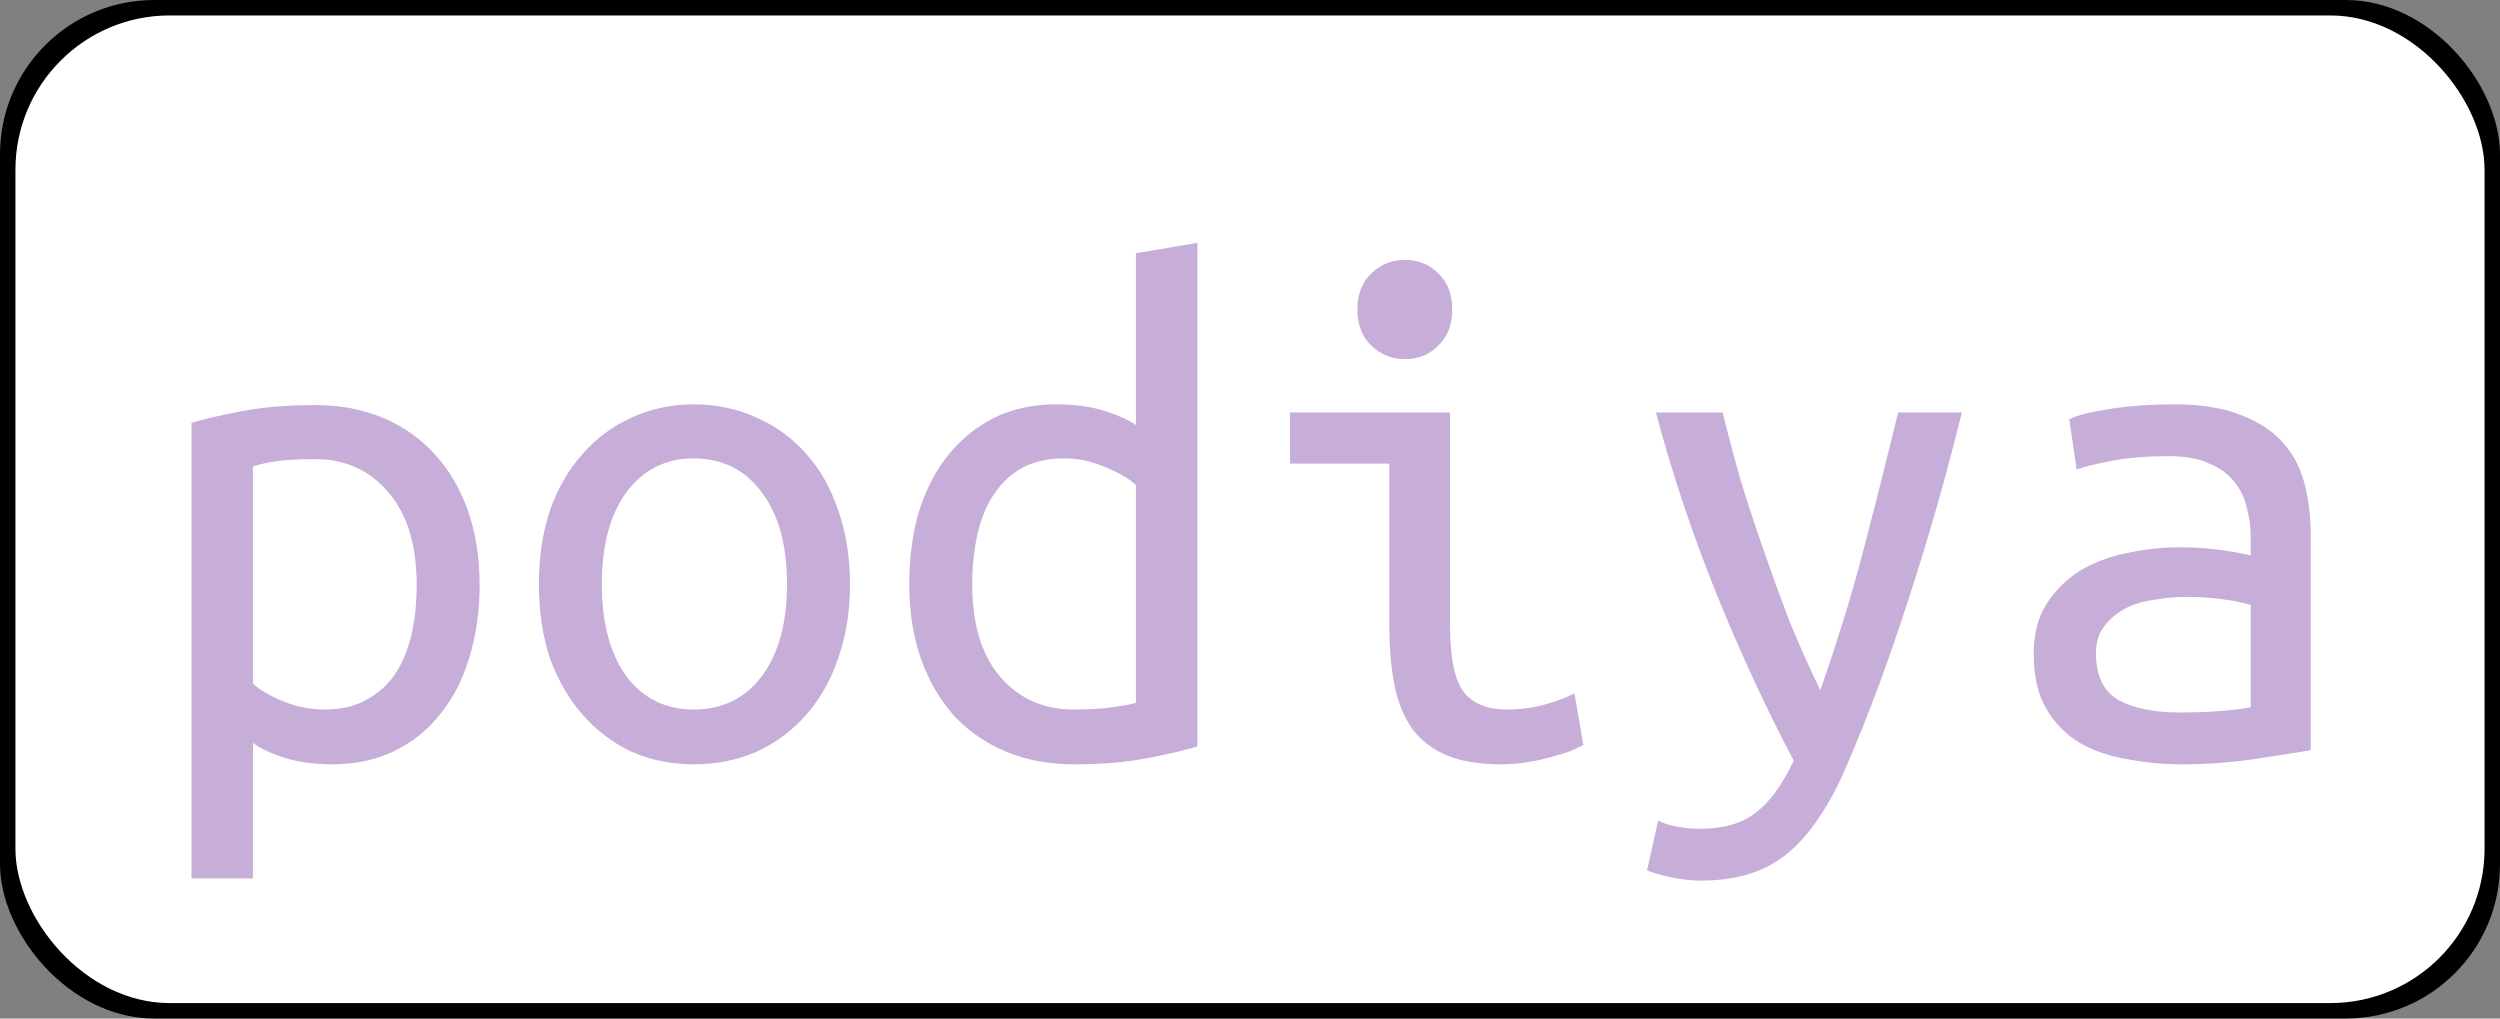 <svg width="162" height="66" viewBox="0 0 162 66" fill="none" xmlns="http://www.w3.org/2000/svg">
<rect x="0" y="0" width="162" height="66" fill="#808080" stroke="none"/>
<g clip-path="url(#clip0_246_2500)">
<rect width="162" height="66" rx="10" fill="black"/>
<rect x="1" y="1" width="160" height="64" rx="10" fill="white"/>
<path d="M27 37.912C27 35.32 26.392 33.32 25.176 31.912C23.96 30.472 22.376 29.752 20.424 29.752C19.336 29.752 18.472 29.8 17.832 29.896C17.224 29.992 16.744 30.104 16.392 30.232V44.296C16.84 44.712 17.496 45.096 18.36 45.448C19.224 45.8 20.12 45.976 21.048 45.976C22.104 45.976 23 45.768 23.736 45.352C24.504 44.936 25.128 44.376 25.608 43.672C26.088 42.936 26.44 42.088 26.664 41.128C26.888 40.136 27 39.064 27 37.912ZM31.08 37.912C31.08 39.608 30.856 41.176 30.408 42.616C29.992 44.024 29.368 45.24 28.536 46.264C27.736 47.288 26.744 48.088 25.56 48.664C24.376 49.24 23.032 49.528 21.528 49.528C20.344 49.528 19.304 49.384 18.408 49.096C17.512 48.808 16.84 48.488 16.392 48.136V56.92H12.408V27.4C13.272 27.144 14.376 26.888 15.72 26.632C17.096 26.376 18.664 26.248 20.424 26.248C22.024 26.248 23.48 26.52 24.792 27.064C26.104 27.608 27.224 28.392 28.152 29.416C29.08 30.408 29.8 31.624 30.312 33.064C30.824 34.504 31.08 36.12 31.08 37.912ZM55.08 37.864C55.08 39.624 54.824 41.224 54.312 42.664C53.832 44.072 53.144 45.288 52.248 46.312C51.352 47.336 50.28 48.136 49.032 48.712C47.784 49.256 46.424 49.528 44.952 49.528C43.512 49.528 42.168 49.256 40.92 48.712C39.704 48.136 38.648 47.336 37.752 46.312C36.856 45.288 36.152 44.072 35.64 42.664C35.16 41.224 34.92 39.624 34.92 37.864C34.92 36.104 35.16 34.504 35.64 33.064C36.152 31.624 36.856 30.408 37.752 29.416C38.648 28.392 39.704 27.608 40.92 27.064C42.168 26.488 43.512 26.2 44.952 26.2C46.424 26.2 47.784 26.488 49.032 27.064C50.28 27.608 51.352 28.392 52.248 29.416C53.144 30.408 53.832 31.624 54.312 33.064C54.824 34.504 55.08 36.104 55.08 37.864ZM51 37.864C51 35.336 50.456 33.352 49.368 31.912C48.28 30.44 46.808 29.704 44.952 29.704C43.128 29.704 41.672 30.44 40.584 31.912C39.528 33.352 39 35.336 39 37.864C39 40.36 39.528 42.344 40.584 43.816C41.672 45.256 43.128 45.976 44.952 45.976C46.808 45.976 48.28 45.256 49.368 43.816C50.456 42.344 51 40.36 51 37.864ZM73.608 31.432C73.16 31.016 72.504 30.632 71.64 30.28C70.776 29.896 69.88 29.704 68.952 29.704C67.896 29.704 66.984 29.912 66.216 30.328C65.48 30.744 64.872 31.32 64.392 32.056C63.912 32.76 63.56 33.624 63.336 34.648C63.112 35.64 63 36.712 63 37.864C63 40.456 63.608 42.456 64.824 43.864C66.04 45.272 67.624 45.976 69.576 45.976C70.568 45.976 71.4 45.928 72.072 45.832C72.776 45.736 73.288 45.64 73.608 45.544V31.432ZM73.608 16.408L77.592 15.736V48.376C76.728 48.632 75.624 48.888 74.28 49.144C72.936 49.4 71.368 49.528 69.576 49.528C67.976 49.528 66.52 49.256 65.208 48.712C63.896 48.168 62.776 47.4 61.848 46.408C60.92 45.384 60.2 44.152 59.688 42.712C59.176 41.272 58.92 39.656 58.92 37.864C58.92 36.136 59.128 34.568 59.544 33.16C59.992 31.72 60.632 30.488 61.464 29.464C62.296 28.44 63.288 27.64 64.44 27.064C65.624 26.488 66.968 26.2 68.472 26.2C69.656 26.2 70.696 26.344 71.592 26.632C72.488 26.92 73.16 27.224 73.608 27.544V16.408ZM91.032 23.272C90.2 23.272 89.48 22.984 88.872 22.408C88.264 21.832 87.96 21.048 87.96 20.056C87.96 19.064 88.264 18.28 88.872 17.704C89.48 17.128 90.2 16.84 91.032 16.84C91.896 16.84 92.616 17.128 93.192 17.704C93.8 18.28 94.104 19.064 94.104 20.056C94.104 21.048 93.8 21.832 93.192 22.408C92.616 22.984 91.896 23.272 91.032 23.272ZM90.024 30.04H83.592V26.728H93.96V40.408C93.96 42.616 94.264 44.104 94.872 44.872C95.48 45.608 96.392 45.976 97.608 45.976C98.536 45.976 99.384 45.864 100.152 45.64C100.952 45.416 101.576 45.176 102.024 44.92L102.6 48.28C102.408 48.376 102.136 48.504 101.784 48.664C101.432 48.792 101.016 48.92 100.536 49.048C100.088 49.176 99.576 49.288 99 49.384C98.456 49.48 97.88 49.528 97.272 49.528C95.864 49.528 94.696 49.336 93.768 48.952C92.84 48.568 92.088 47.992 91.512 47.224C90.968 46.456 90.584 45.512 90.36 44.392C90.136 43.24 90.024 41.912 90.024 40.408V30.04ZM107.448 53.176C107.736 53.336 108.136 53.464 108.648 53.56C109.192 53.656 109.688 53.704 110.136 53.704C111.704 53.704 112.92 53.352 113.784 52.648C114.68 51.976 115.496 50.856 116.232 49.288C114.44 45.896 112.76 42.264 111.192 38.392C109.624 34.488 108.328 30.6 107.304 26.728H111.624C111.944 28.008 112.312 29.4 112.728 30.904C113.176 32.376 113.672 33.896 114.216 35.464C114.76 37.032 115.336 38.616 115.944 40.216C116.584 41.784 117.256 43.288 117.96 44.728C118.472 43.256 118.952 41.8 119.4 40.36C119.848 38.92 120.264 37.48 120.648 36.04C121.032 34.568 121.416 33.08 121.8 31.576C122.184 30.04 122.584 28.424 123 26.728H127.128C126.104 30.888 124.952 34.92 123.672 38.824C122.424 42.728 121.08 46.344 119.64 49.672C119.096 50.952 118.504 52.056 117.864 52.984C117.256 53.912 116.584 54.68 115.848 55.288C115.112 55.896 114.28 56.344 113.352 56.632C112.424 56.92 111.368 57.064 110.184 57.064C109.576 57.064 108.904 56.984 108.168 56.824C107.464 56.664 106.984 56.52 106.728 56.392L107.448 53.176ZM141.24 46.168C142.232 46.168 143.112 46.136 143.88 46.072C144.68 46.008 145.336 45.928 145.848 45.832V39.208C145.336 39.048 144.712 38.92 143.976 38.824C143.272 38.728 142.52 38.68 141.72 38.68C140.984 38.68 140.264 38.744 139.56 38.872C138.856 38.968 138.232 39.16 137.688 39.448C137.144 39.736 136.696 40.12 136.344 40.6C135.992 41.048 135.816 41.624 135.816 42.328C135.816 43.768 136.296 44.776 137.256 45.352C138.248 45.896 139.576 46.168 141.24 46.168ZM140.856 26.2C142.52 26.2 143.912 26.408 145.032 26.824C146.184 27.24 147.112 27.816 147.816 28.552C148.52 29.288 149.016 30.184 149.304 31.24C149.592 32.296 149.736 33.448 149.736 34.696V48.616C148.808 48.776 147.576 48.968 146.04 49.192C144.536 49.416 142.984 49.528 141.384 49.528C140.168 49.528 138.984 49.416 137.832 49.192C136.68 49 135.656 48.648 134.76 48.136C133.864 47.592 133.144 46.856 132.6 45.928C132.056 45 131.784 43.816 131.784 42.376C131.784 41.096 132.056 40.024 132.6 39.16C133.176 38.264 133.896 37.544 134.76 37C135.656 36.456 136.664 36.072 137.784 35.848C138.936 35.592 140.088 35.464 141.24 35.464C142.808 35.464 144.344 35.64 145.848 35.992V34.888C145.848 34.216 145.768 33.576 145.608 32.968C145.48 32.328 145.208 31.752 144.792 31.24C144.408 30.728 143.864 30.328 143.16 30.04C142.488 29.72 141.608 29.56 140.52 29.56C139.144 29.56 137.944 29.656 136.92 29.848C135.896 30.04 135.112 30.232 134.568 30.424L134.088 27.16C134.632 26.904 135.528 26.68 136.776 26.488C138.056 26.296 139.416 26.2 140.856 26.2Z" fill="#C6AED9"/>
</g>
<defs>
<clipPath id="clip0_246_2500">
<rect width="162" height="66" fill="white"/>
</clipPath>
</defs>
</svg>
